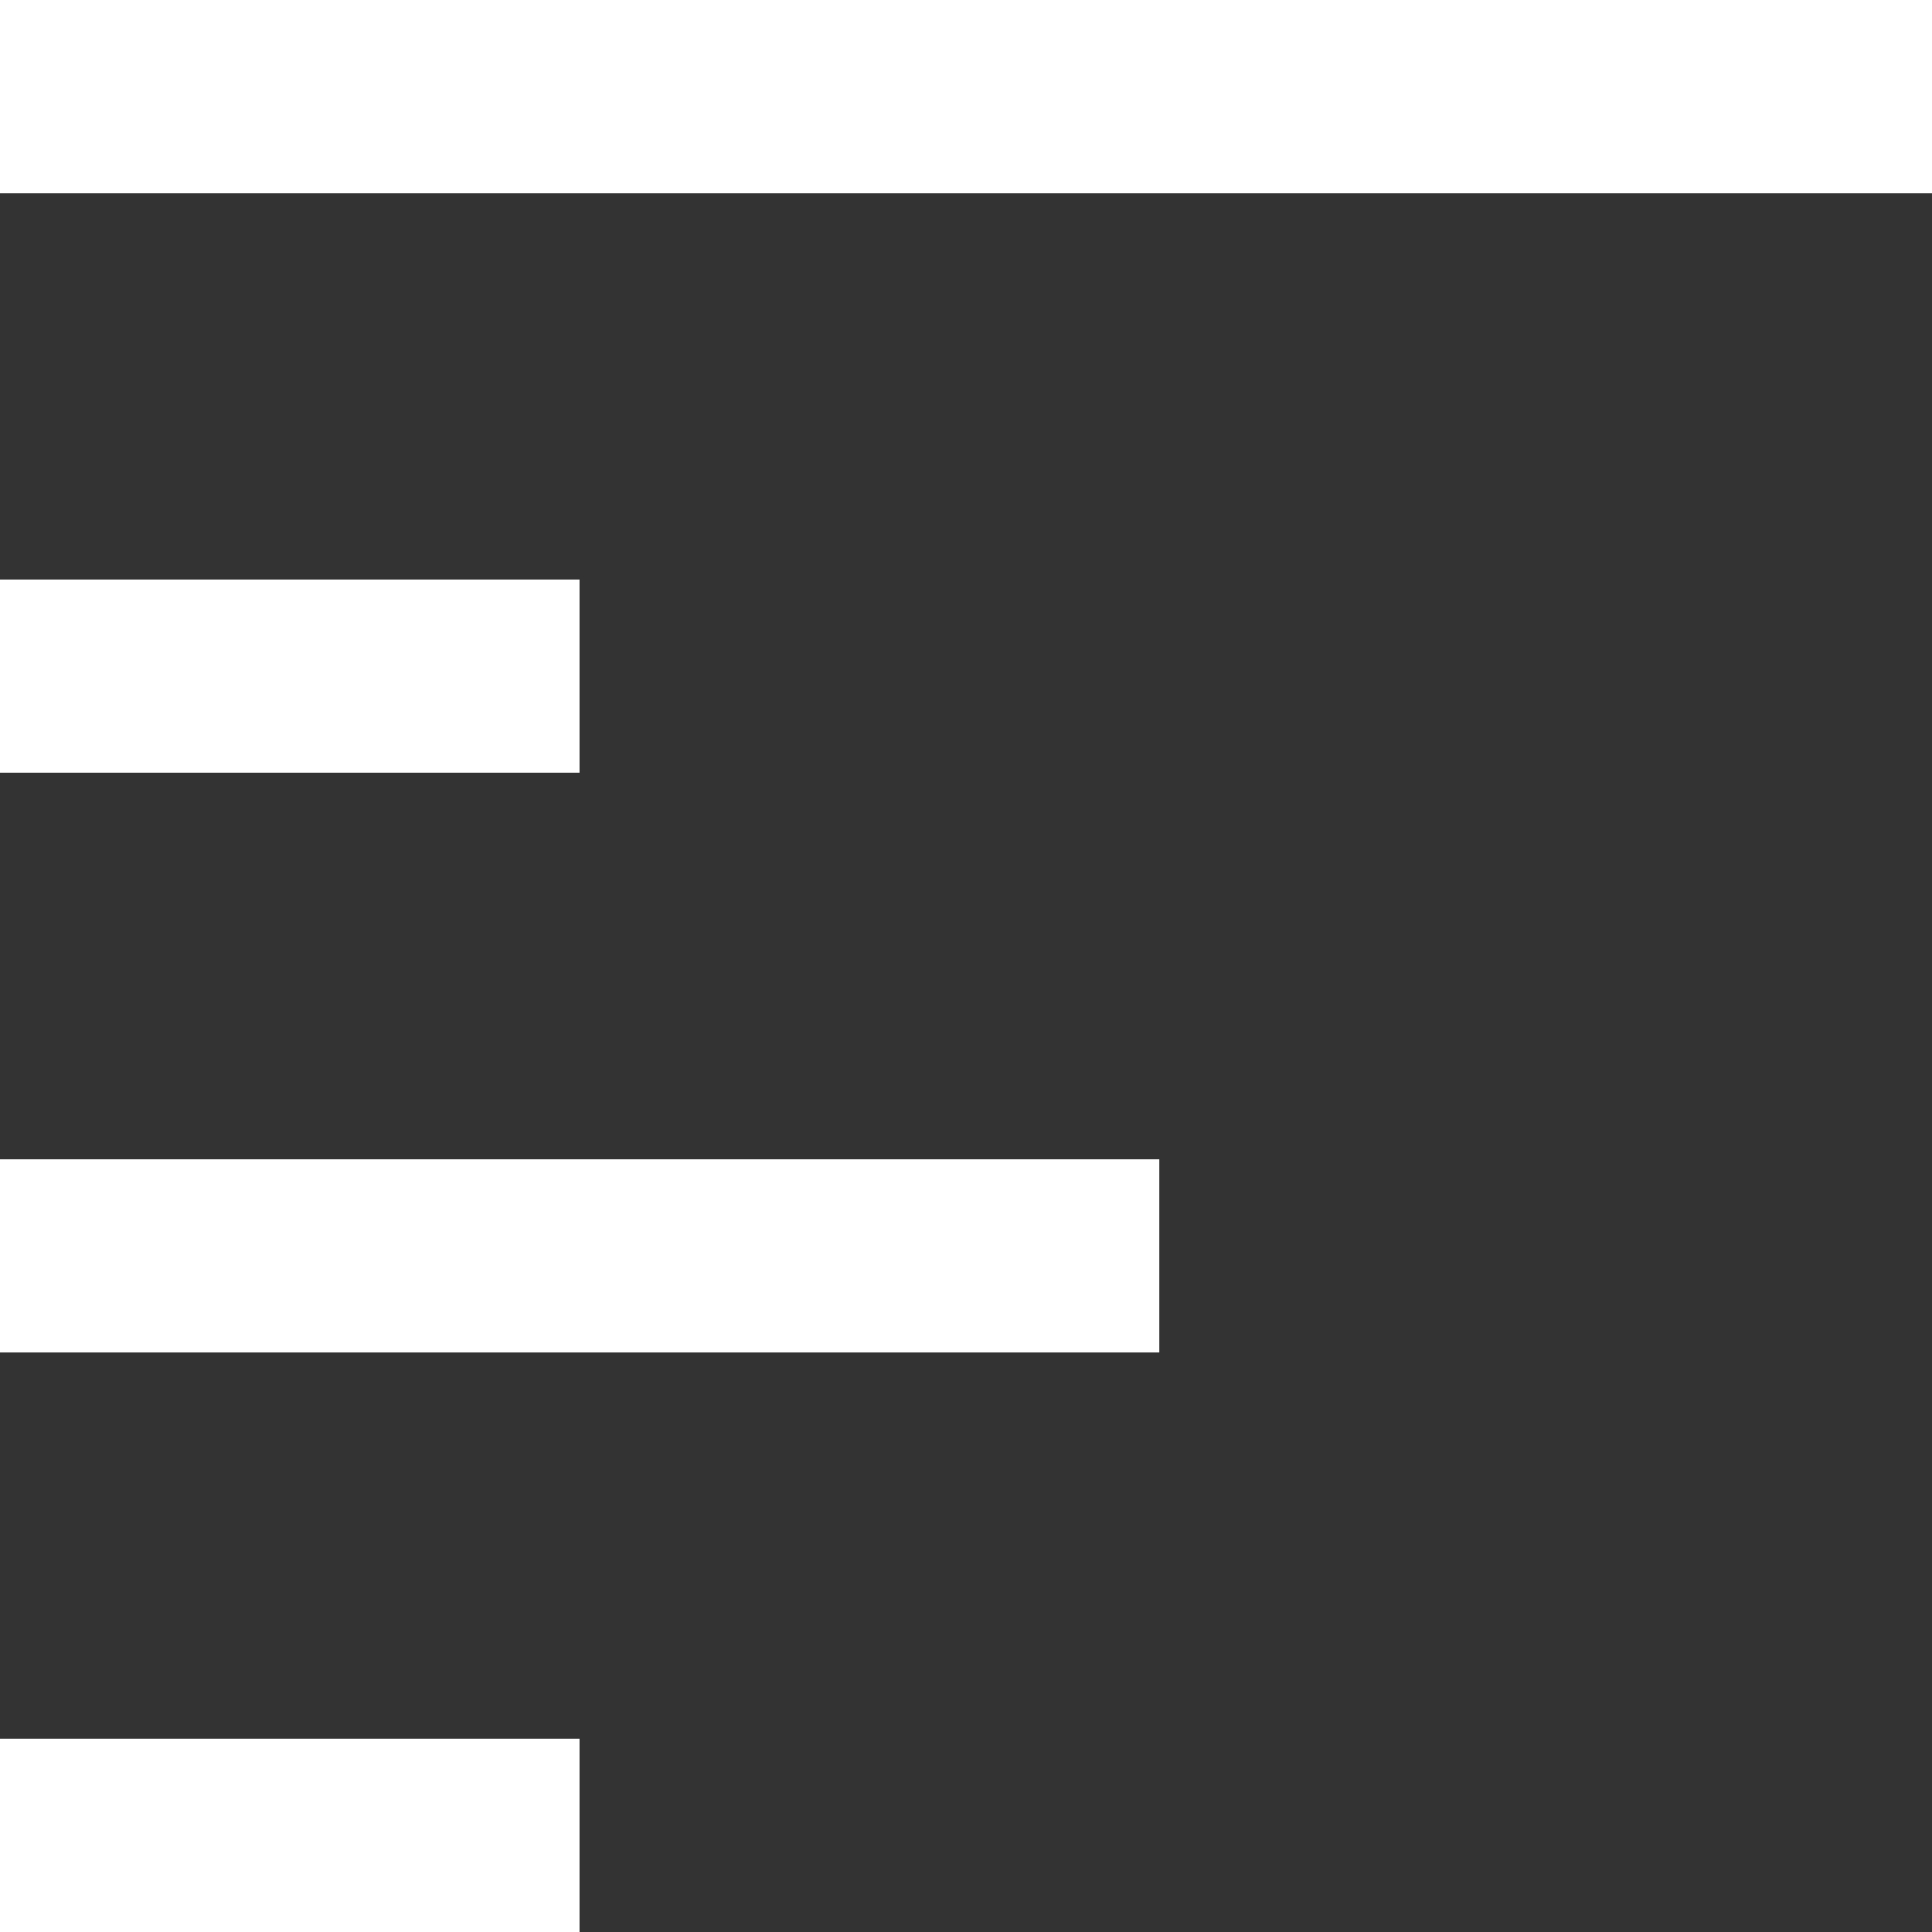 <svg width="10" height="10" viewBox="0 0 10 10" fill="none" xmlns="http://www.w3.org/2000/svg">
<rect x="0" y="0" width="10" height="10" fill="#333333" stroke="none"/>
<path d="M10 0.5H0M0 3.5H3M0 6.5H6M0 9.5H3" stroke="white"/>
</svg>

